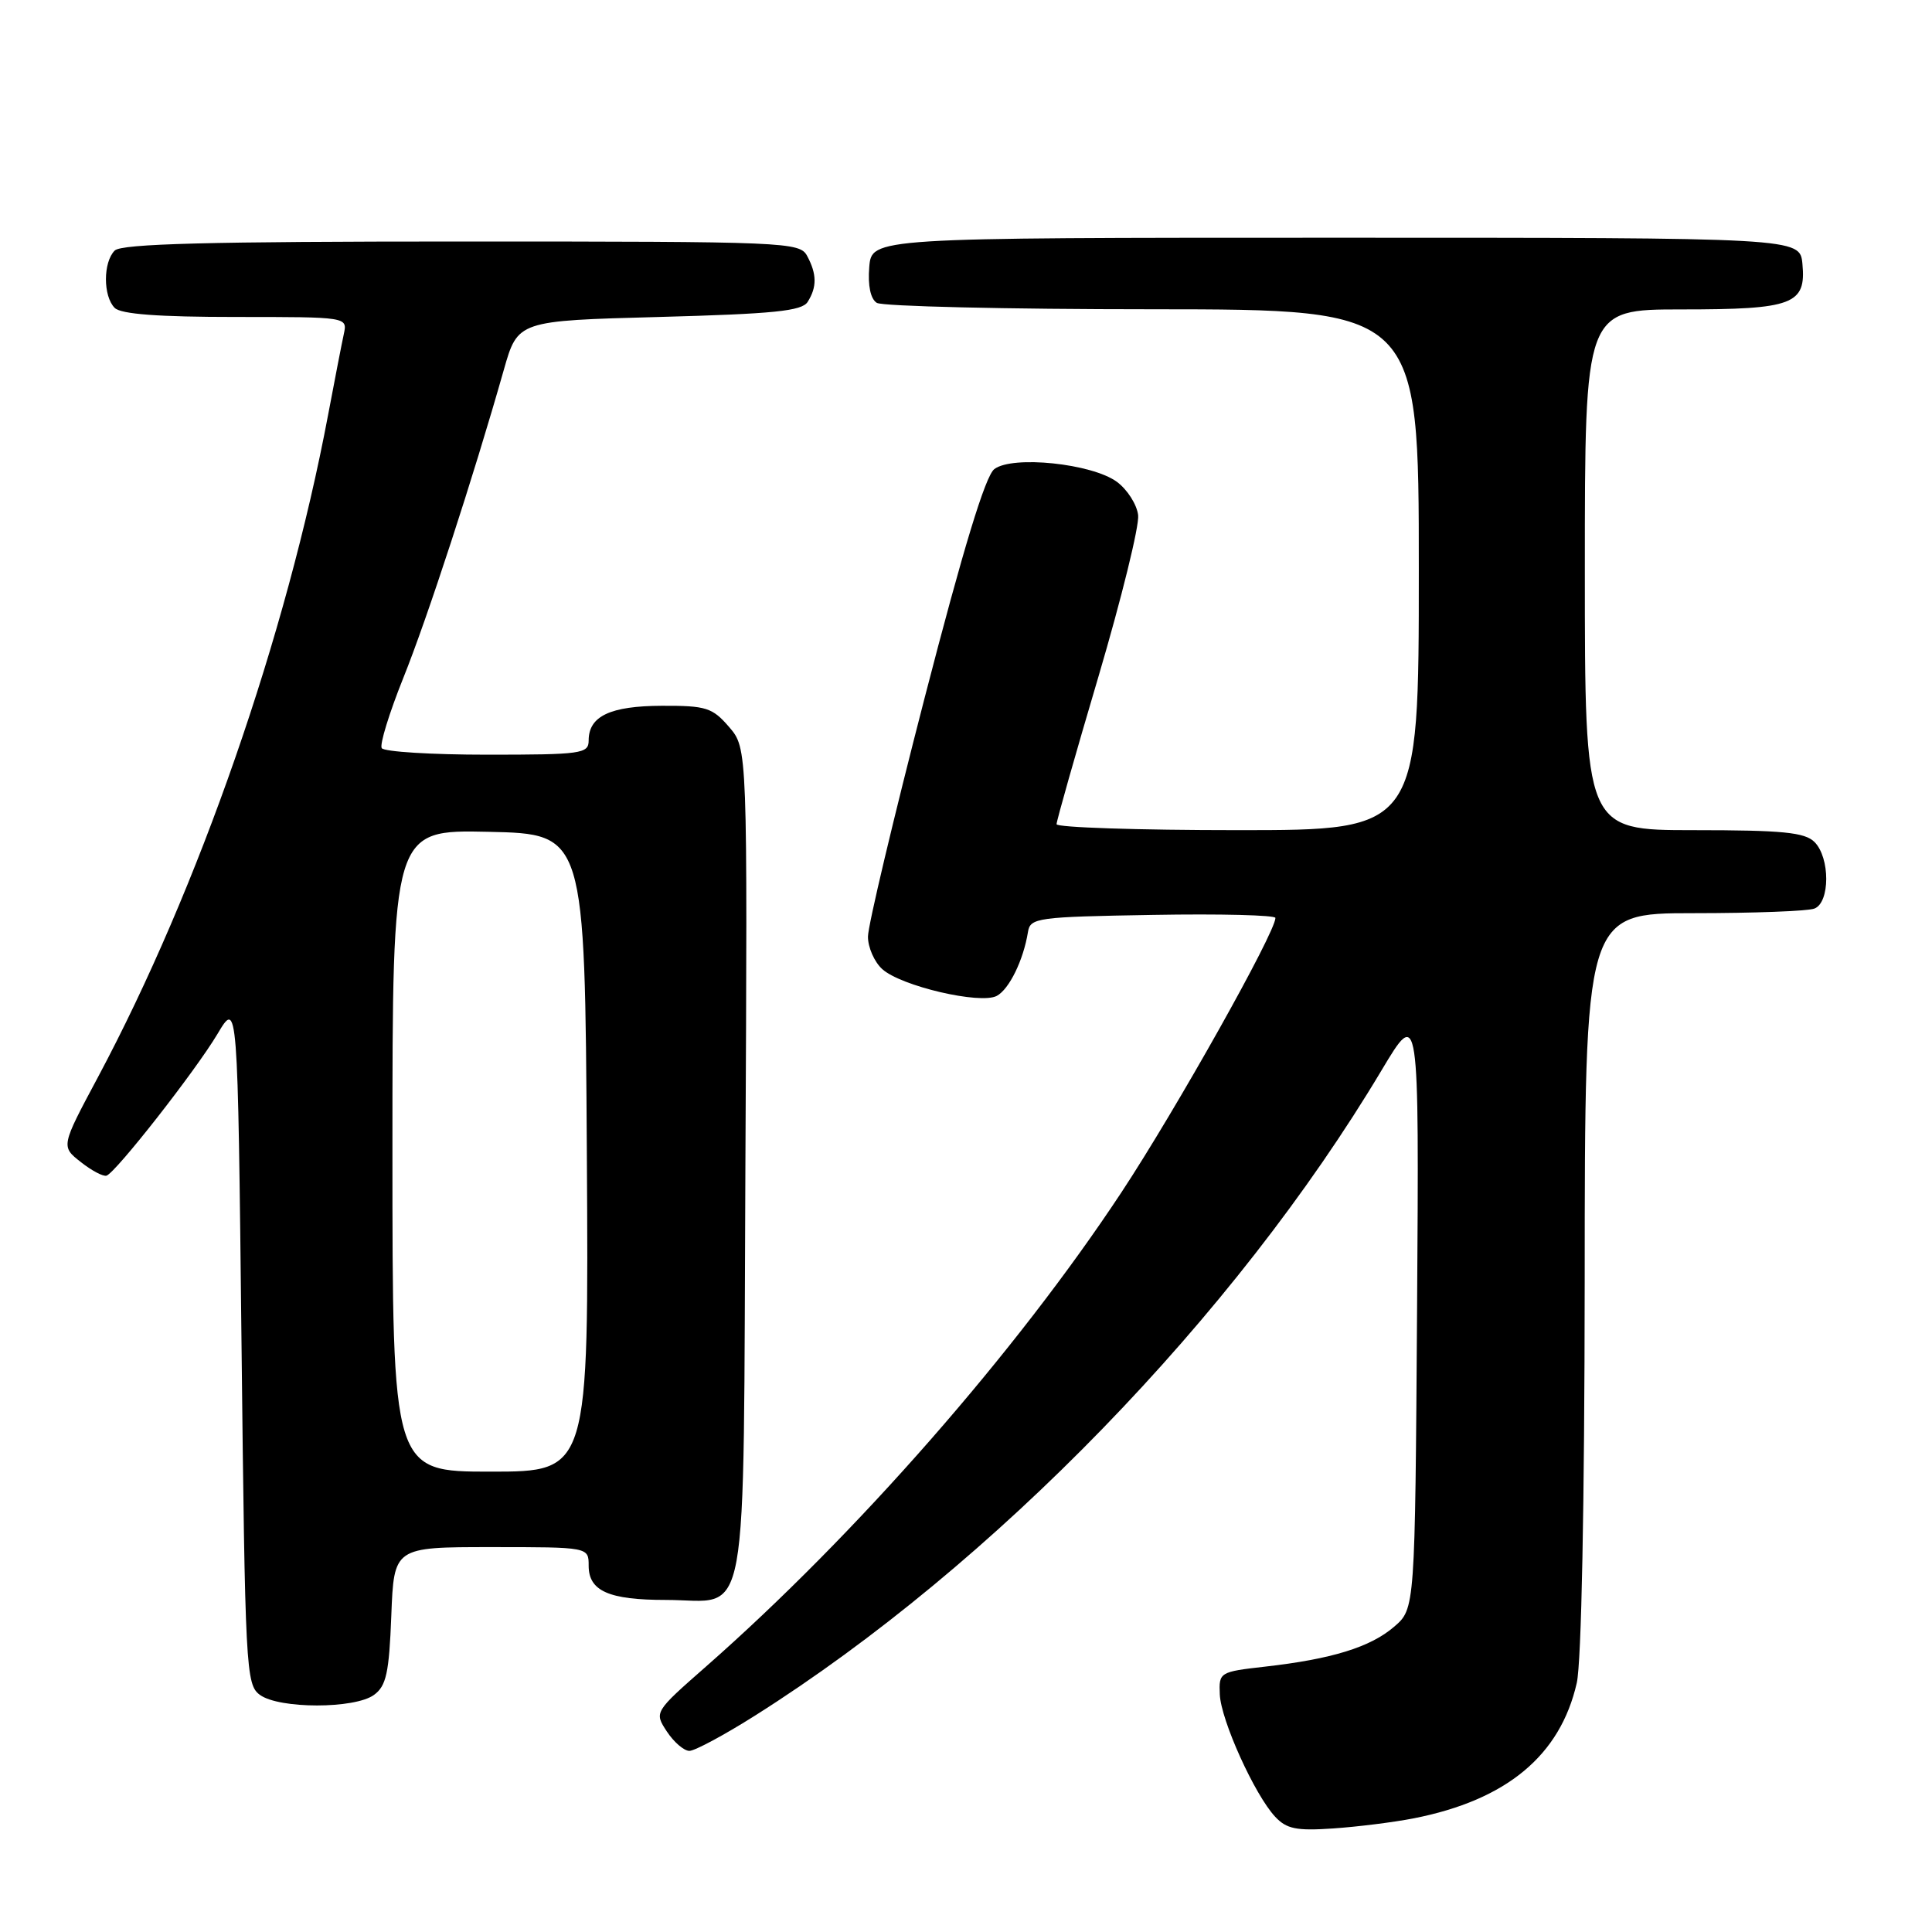 <?xml version="1.0" encoding="UTF-8" standalone="no"?>
<!DOCTYPE svg PUBLIC "-//W3C//DTD SVG 1.1//EN" "http://www.w3.org/Graphics/SVG/1.1/DTD/svg11.dtd" >
<svg xmlns="http://www.w3.org/2000/svg" xmlns:xlink="http://www.w3.org/1999/xlink" version="1.1" viewBox="0 0 256 256">
 <g >
 <path fill="currentColor"
d=" M 187.32 240.94 C 199.63 238.52 206.74 232.62 208.93 223.00 C 209.55 220.27 209.96 199.34 209.98 169.75 C 210.00 121.00 210.00 121.00 224.42 121.00 C 232.35 121.00 239.55 120.73 240.42 120.39 C 242.50 119.59 242.51 113.65 240.43 111.57 C 239.15 110.29 236.21 110.00 224.43 110.00 C 210.00 110.00 210.00 110.00 210.00 75.50 C 210.00 41.00 210.00 41.00 222.81 41.00 C 237.59 41.00 239.34 40.34 238.83 34.96 C 238.50 31.50 238.50 31.50 177.00 31.50 C 115.50 31.50 115.50 31.50 115.18 35.40 C 114.98 37.84 115.35 39.61 116.18 40.13 C 116.91 40.59 133.36 40.98 152.75 40.98 C 188.00 41.00 188.00 41.00 188.00 75.50 C 188.00 110.00 188.00 110.00 164.00 110.00 C 150.80 110.00 140.00 109.64 140.00 109.21 C 140.00 108.77 142.50 99.95 145.56 89.62 C 148.61 79.28 150.98 69.67 150.81 68.26 C 150.64 66.85 149.38 64.87 148.00 63.85 C 144.70 61.42 134.16 60.32 131.75 62.16 C 130.56 63.08 127.64 72.67 122.51 92.50 C 118.39 108.45 115.01 122.67 115.01 124.10 C 115.00 125.52 115.86 127.47 116.90 128.41 C 119.39 130.67 129.90 133.12 132.08 131.96 C 133.73 131.07 135.61 127.22 136.21 123.50 C 136.51 121.61 137.41 121.49 152.76 121.23 C 161.69 121.07 169.00 121.26 169.00 121.63 C 169.00 123.56 155.81 147.06 148.59 158.00 C 134.65 179.12 113.42 203.36 93.59 220.79 C 86.68 226.86 86.68 226.86 88.36 229.43 C 89.29 230.84 90.63 232.00 91.35 232.00 C 92.06 232.00 95.99 229.89 100.07 227.31 C 131.56 207.41 163.62 174.39 183.07 141.81 C 188.04 133.50 188.04 133.50 187.77 173.34 C 187.50 213.17 187.50 213.17 184.73 215.55 C 181.59 218.26 176.46 219.84 167.61 220.84 C 161.61 221.52 161.50 221.59 161.63 224.52 C 161.78 227.94 166.24 237.80 168.95 240.71 C 170.47 242.35 171.78 242.61 176.64 242.28 C 179.86 242.06 184.67 241.46 187.32 240.94 Z  M 49.56 224.58 C 51.18 223.40 51.56 221.67 51.85 214.08 C 52.20 205.00 52.20 205.00 65.10 205.00 C 78.00 205.00 78.00 205.00 78.00 207.46 C 78.00 210.82 80.66 212.00 88.24 212.00 C 99.45 212.00 98.46 217.47 98.77 154.17 C 99.05 99.17 99.05 99.17 96.61 96.33 C 94.39 93.76 93.57 93.50 87.72 93.52 C 80.86 93.54 78.00 94.89 78.00 98.12 C 78.00 99.87 77.04 100.00 64.56 100.00 C 57.17 100.00 50.88 99.61 50.58 99.13 C 50.29 98.66 51.57 94.50 53.42 89.88 C 56.62 81.94 62.72 63.24 66.76 49.00 C 68.61 42.50 68.61 42.50 87.34 42.00 C 102.52 41.59 106.26 41.22 107.02 40.00 C 108.26 38.04 108.24 36.32 106.96 33.93 C 105.97 32.07 104.40 32.00 61.16 32.00 C 27.68 32.00 16.10 32.30 15.20 33.20 C 13.65 34.75 13.65 39.25 15.20 40.80 C 16.03 41.63 21.03 42.00 31.22 42.00 C 46.04 42.00 46.04 42.00 45.56 44.25 C 45.29 45.49 44.35 50.33 43.47 55.00 C 37.96 84.22 26.31 117.74 12.99 142.71 C 8.07 151.91 8.07 151.91 10.71 153.98 C 12.15 155.12 13.69 155.93 14.12 155.78 C 15.38 155.33 25.90 141.90 28.82 137.00 C 31.50 132.50 31.50 132.50 32.00 177.83 C 32.48 221.24 32.58 223.22 34.44 224.58 C 36.99 226.45 47.01 226.45 49.56 224.58 Z  M 52.00 152.47 C 52.00 109.94 52.00 109.94 64.75 110.22 C 77.50 110.50 77.50 110.50 77.76 152.75 C 78.02 195.00 78.02 195.00 65.01 195.00 C 52.00 195.00 52.00 195.00 52.00 152.47 Z "/>
</g>
</svg>